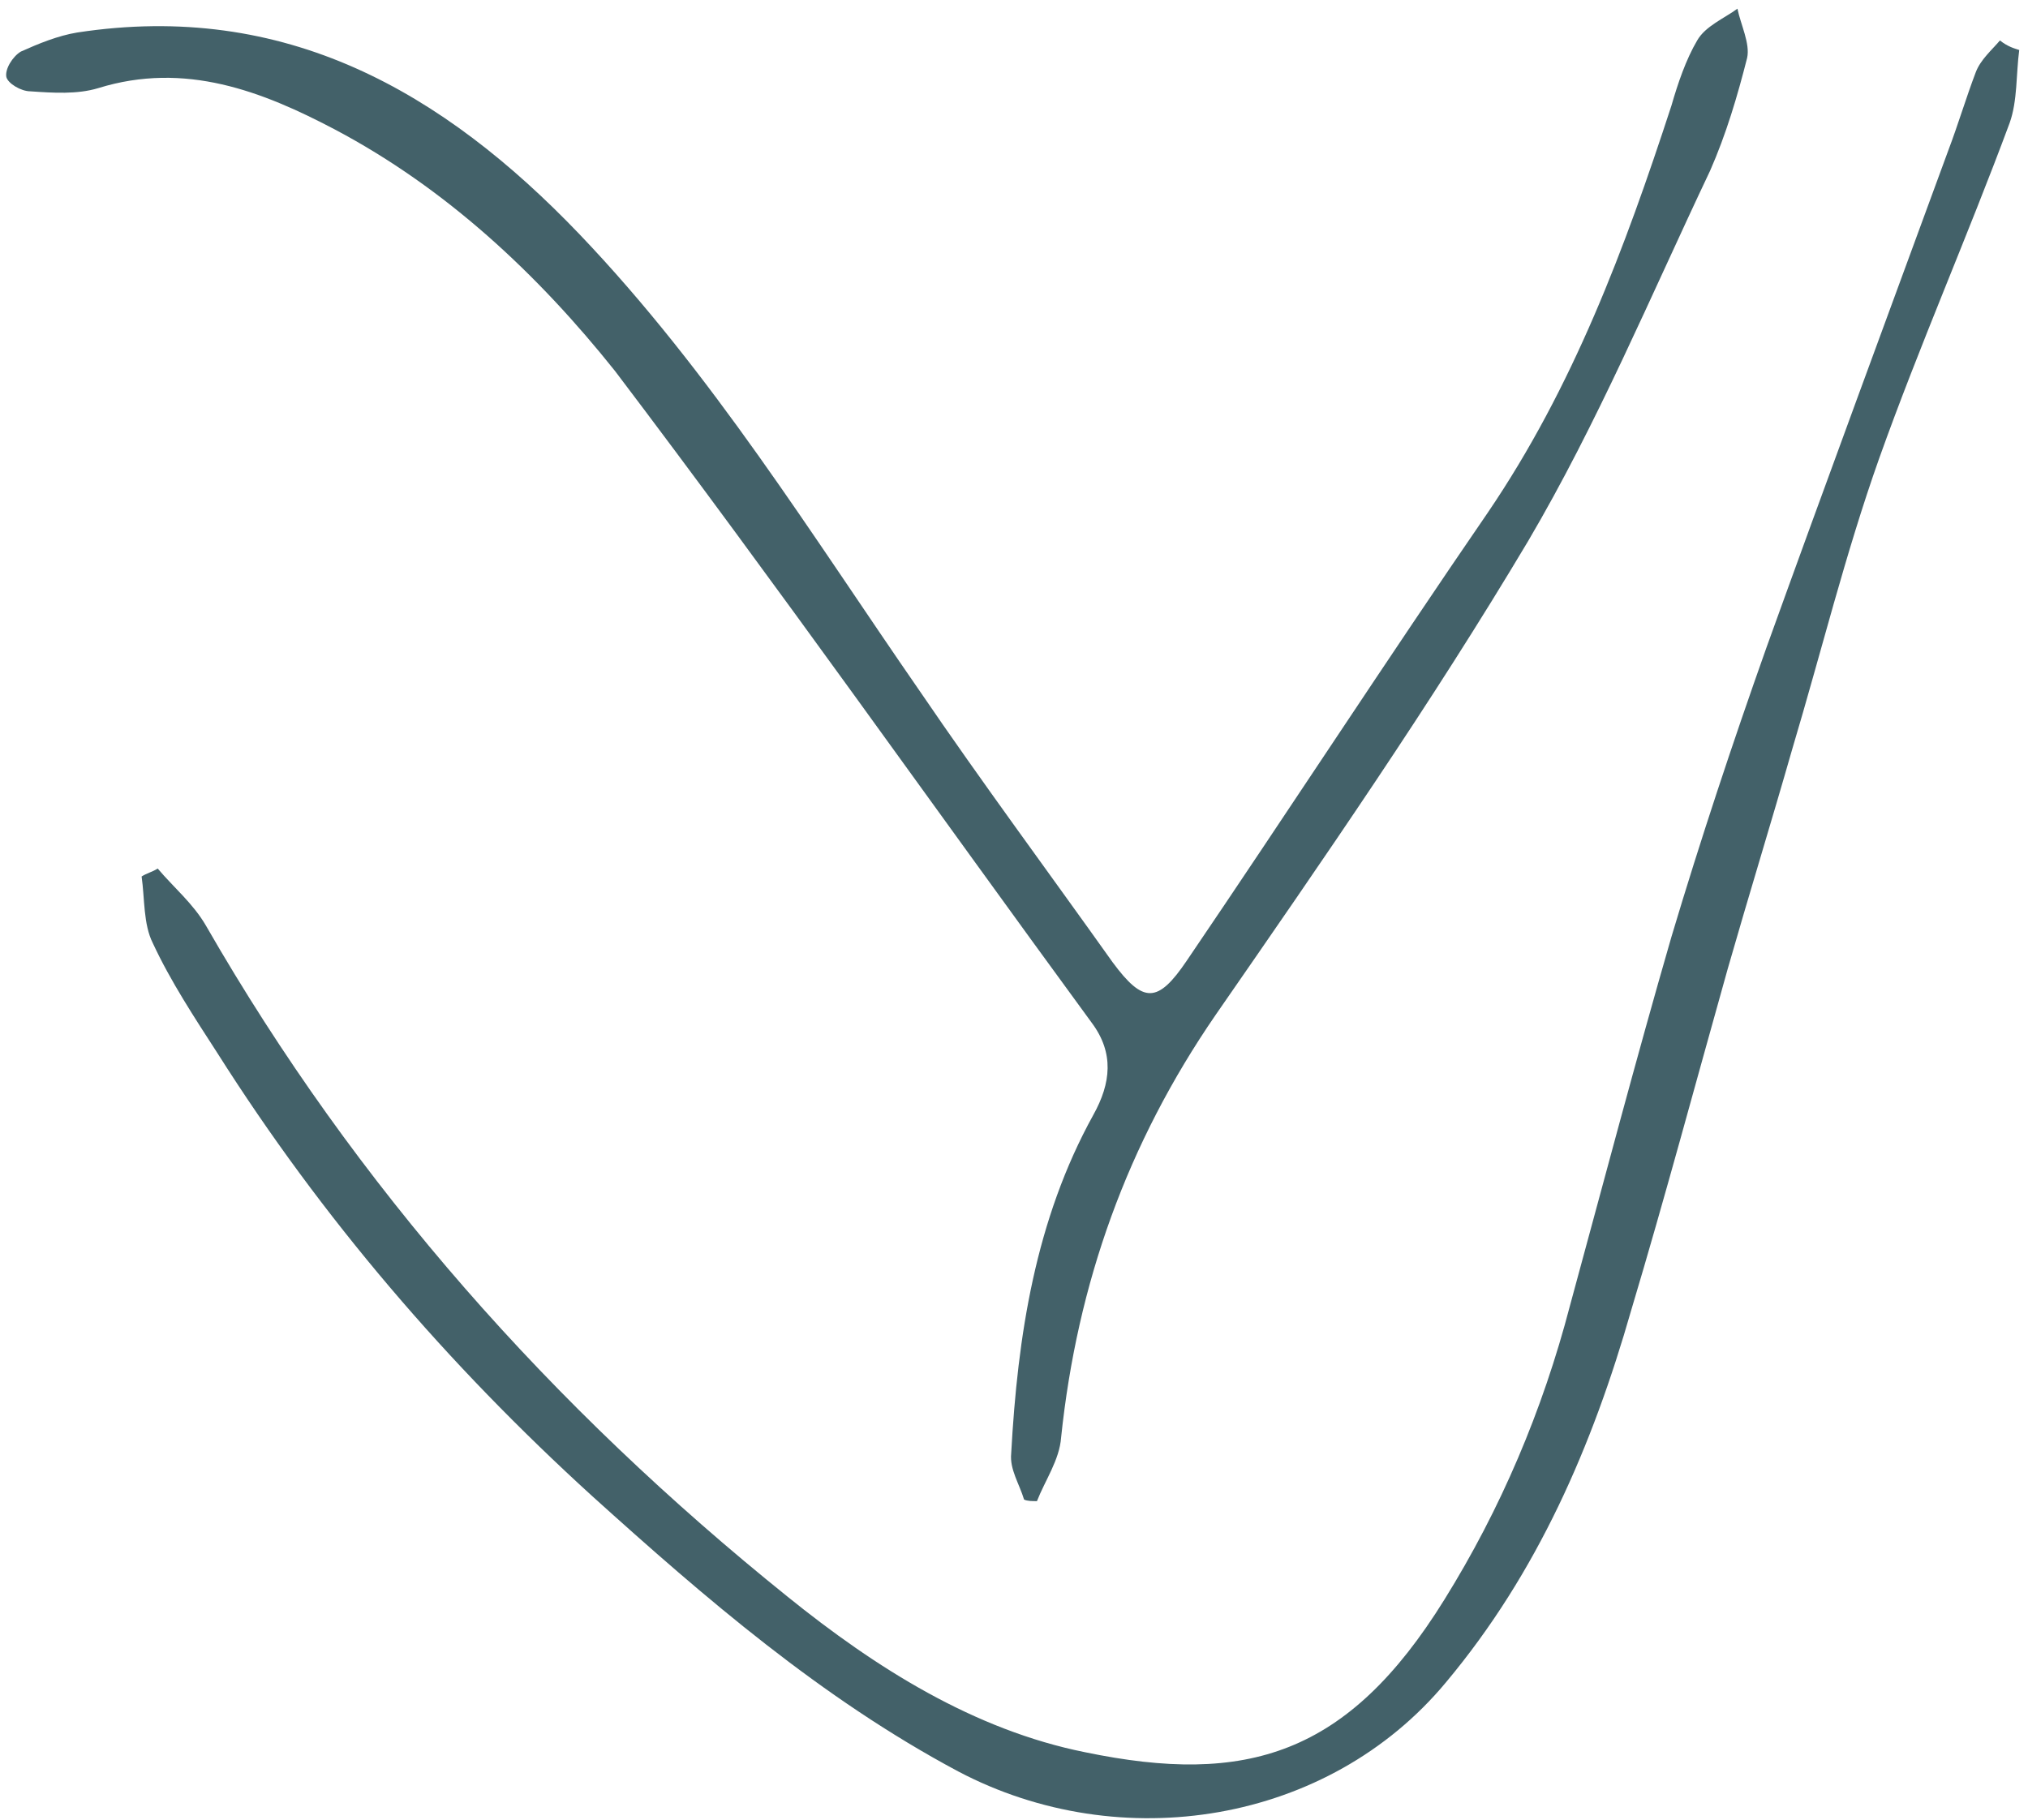 <svg width="88" height="79" viewBox="0 0 88 79" fill="none" xmlns="http://www.w3.org/2000/svg">
<path d="M87.62 2.17C87.48 3.205 87.55 4.377 87.201 5.343C85.384 10.241 83.288 15.001 81.541 19.898C80.073 24.037 79.025 28.314 77.767 32.522C76.859 35.695 75.881 38.868 74.972 42.041C73.575 47.008 72.247 51.974 70.78 56.872C69.103 62.736 66.727 68.254 62.744 73.014C57.643 79.153 48.629 80.602 41.572 76.877C35.632 73.704 30.601 69.358 25.71 64.943C19.421 59.218 13.971 52.871 9.429 45.697C8.45 44.18 7.402 42.593 6.634 40.938C6.214 40.11 6.284 39.006 6.145 38.04C6.354 37.902 6.634 37.833 6.843 37.695C7.542 38.523 8.381 39.213 8.94 40.179C15.438 51.492 23.963 61.08 34.165 69.289C38.008 72.393 42.27 75.083 47.092 76.049C54.08 77.498 58.482 76.187 62.674 69.427C65.12 65.495 66.937 61.218 68.125 56.665C69.592 51.285 70.99 45.973 72.527 40.662C73.785 36.454 75.182 32.246 76.65 28.107C79.235 20.933 81.89 13.759 84.546 6.516C84.965 5.412 85.314 4.239 85.733 3.136C85.943 2.584 86.432 2.17 86.782 1.756C87.131 2.032 87.41 2.101 87.62 2.17Z" fill="#436169"/>
<path d="M44.437 65.081C44.228 64.391 43.808 63.77 43.878 63.081C44.158 57.976 44.926 52.94 47.442 48.388C48.211 47.008 48.35 45.697 47.372 44.387C40.454 34.936 33.746 25.417 26.689 16.104C23.335 11.896 19.352 8.171 14.53 5.619C11.386 3.964 8.032 2.653 4.259 3.826C3.35 4.101 2.302 4.032 1.324 3.964C0.904 3.964 0.345 3.619 0.276 3.343C0.206 2.998 0.555 2.446 0.904 2.239C1.673 1.894 2.512 1.549 3.35 1.411C12.364 0.032 19.212 3.964 25.151 10.172C30.881 16.173 35.214 23.209 39.895 29.97C42.62 33.971 45.485 37.833 48.281 41.765C49.608 43.559 50.237 43.559 51.495 41.696C55.897 35.212 60.159 28.659 64.562 22.244C68.265 16.794 70.501 10.793 72.528 4.584C72.807 3.619 73.156 2.584 73.645 1.756C73.995 1.135 74.833 0.79 75.392 0.376C75.532 1.066 75.951 1.894 75.812 2.515C75.392 4.17 74.903 5.826 74.204 7.413C71.619 12.862 69.313 18.381 66.308 23.485C62.116 30.521 57.434 37.282 52.753 44.042C48.909 49.629 46.743 55.7 46.044 62.391C45.975 63.357 45.346 64.253 44.996 65.15C44.787 65.15 44.577 65.15 44.437 65.081Z" fill="#436169"/>
</svg>
